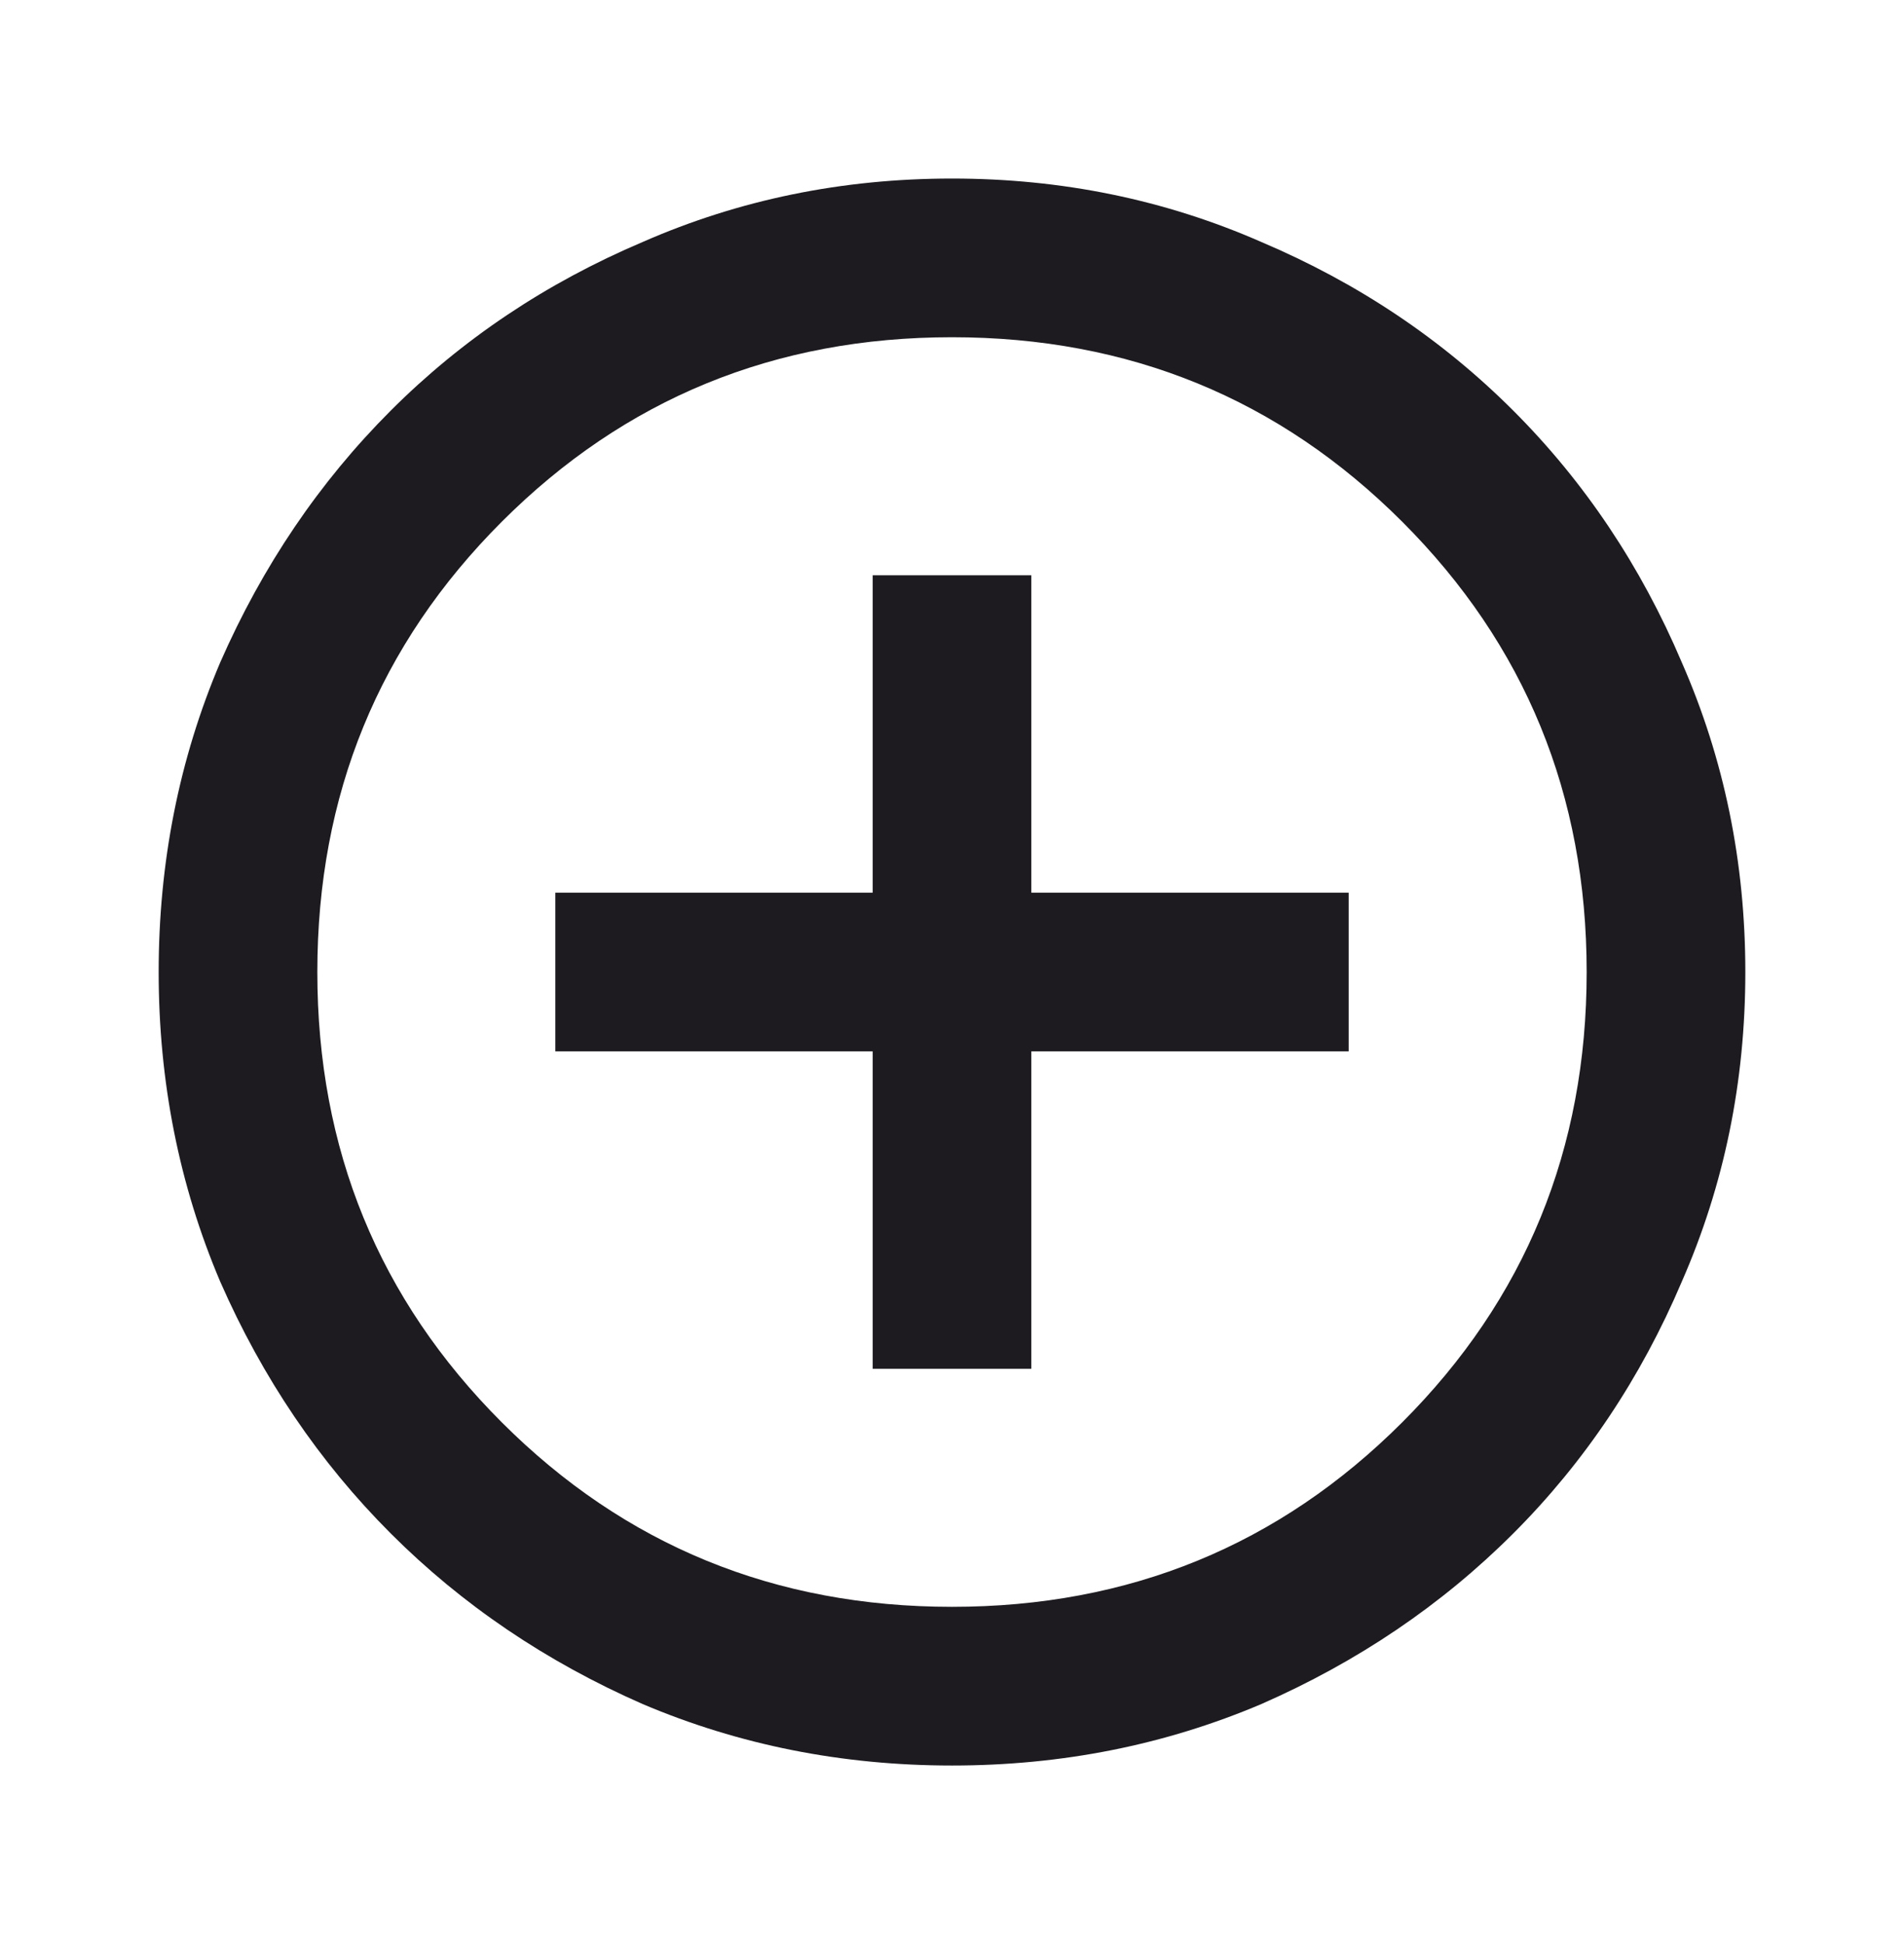 <svg width="48" height="49" viewBox="0 0 48 49" fill="none" xmlns="http://www.w3.org/2000/svg">
<path d="M22 34.5H26V26.5H34V22.5H26V14.5H22V22.5H14V26.5H22V34.5ZM24 44.5C21.233 44.5 18.633 43.983 16.2 42.95C13.767 41.883 11.65 40.45 9.85 38.65C8.05 36.85 6.617 34.733 5.55 32.3C4.517 29.867 4 27.267 4 24.5C4 21.733 4.517 19.133 5.55 16.7C6.617 14.267 8.05 12.15 9.85 10.35C11.65 8.55 13.767 7.133 16.2 6.1C18.633 5.033 21.233 4.5 24 4.5C26.767 4.5 29.367 5.033 31.8 6.1C34.233 7.133 36.35 8.55 38.15 10.35C39.95 12.15 41.367 14.267 42.4 16.7C43.467 19.133 44 21.733 44 24.5C44 27.267 43.467 29.867 42.4 32.3C41.367 34.733 39.95 36.85 38.15 38.65C36.35 40.45 34.233 41.883 31.8 42.95C29.367 43.983 26.767 44.5 24 44.5ZM24 40.5C28.467 40.5 32.25 38.95 35.35 35.85C38.45 32.75 40 28.967 40 24.5C40 20.033 38.45 16.25 35.35 13.15C32.25 10.05 28.467 8.5 24 8.5C19.533 8.5 15.75 10.05 12.65 13.15C9.55 16.25 8 20.033 8 24.5C8 28.967 9.55 32.75 12.65 35.85C15.75 38.95 19.533 40.5 24 40.5Z" fill="#1D1B20"/>
</svg>
